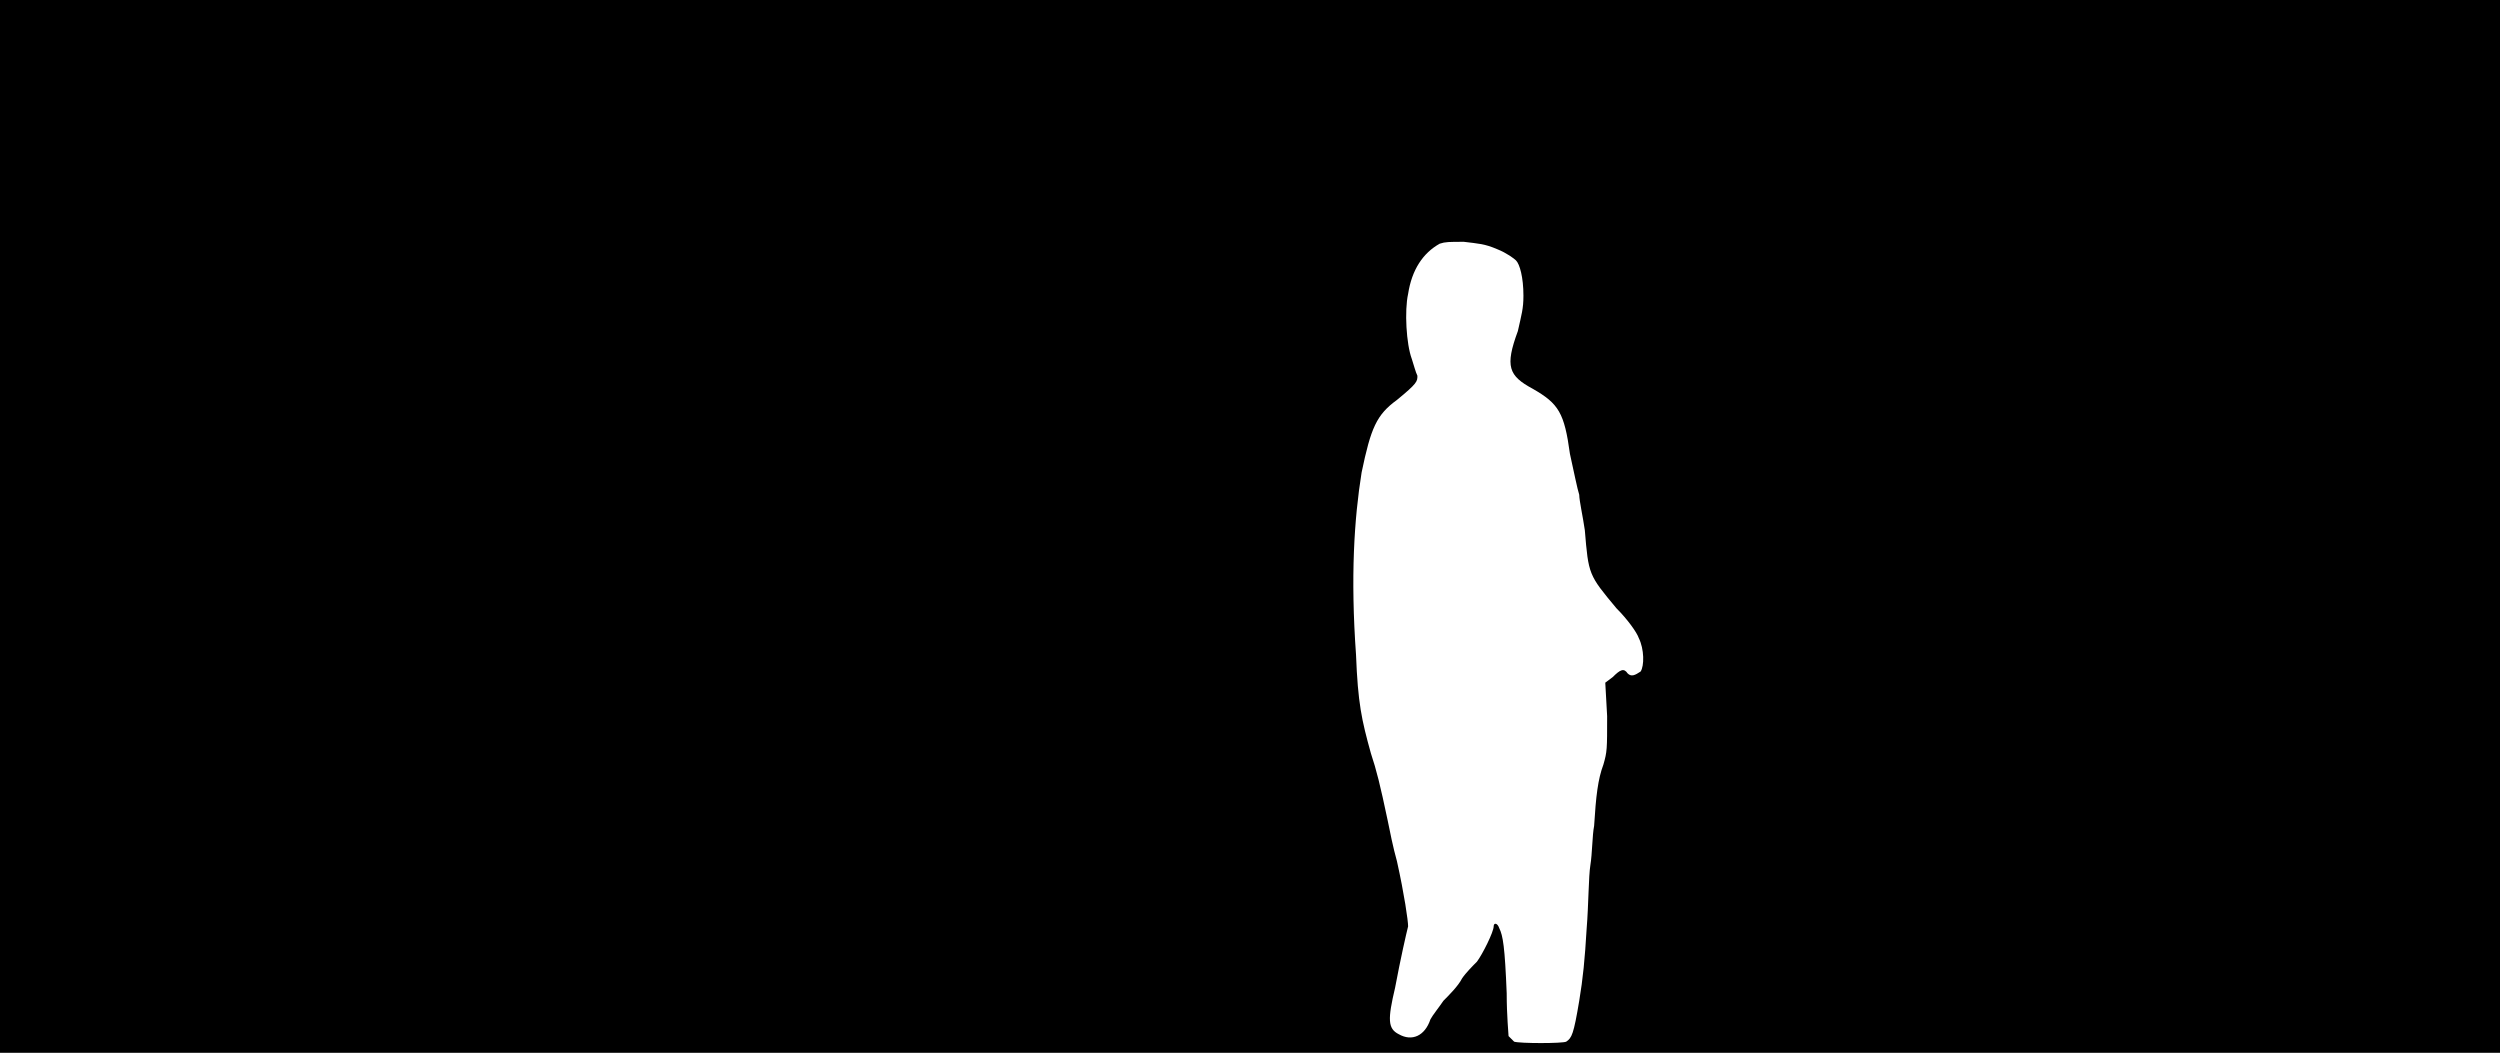 <svg xmlns="http://www.w3.org/2000/svg" width="1344" height="566"><path d="M0 283V0h1344v566H0V283m842 277c3-2 4-4 7-22 2-12 3-22 4-39 1-12 1-28 2-34s1-16 2-21c1-16 2-25 5-33 2-7 2-8 2-26l-1-18 4-3c4-4 6-5 8-2 2 2 4 1 7-1 2-3 2-12-1-18-1-3-6-10-12-16-15-18-15-18-17-42-1-7-3-16-3-19-1-3-3-13-5-22-3-22-6-27-20-35-13-7-15-12-8-31 2-9 3-12 3-19 0-10-2-17-4-19-1-1-5-4-10-6-7-3-10-3-18-4-8 0-10 0-13 1-9 5-15 14-17 27-2 9-1 27 2 35 1 3 2 7 3 9 0 3 0 4-11 13-11 8-14 15-19 39-4 25-6 56-3 98 1 26 3 35 8 53 3 9 5 17 9 36 1 5 3 15 5 22 4 18 6 32 6 35-1 4-4 17-7 33-4 17-4 22 2 25 7 4 14 1 17-8 1-2 5-7 7-10 3-3 8-8 10-12 2-3 6-7 8-9 3-4 9-16 9-19 0-2 2-2 3 1 2 4 3 10 4 35 0 12 1 22 1 23l3 3c3 1 26 1 28 0z"/></svg>